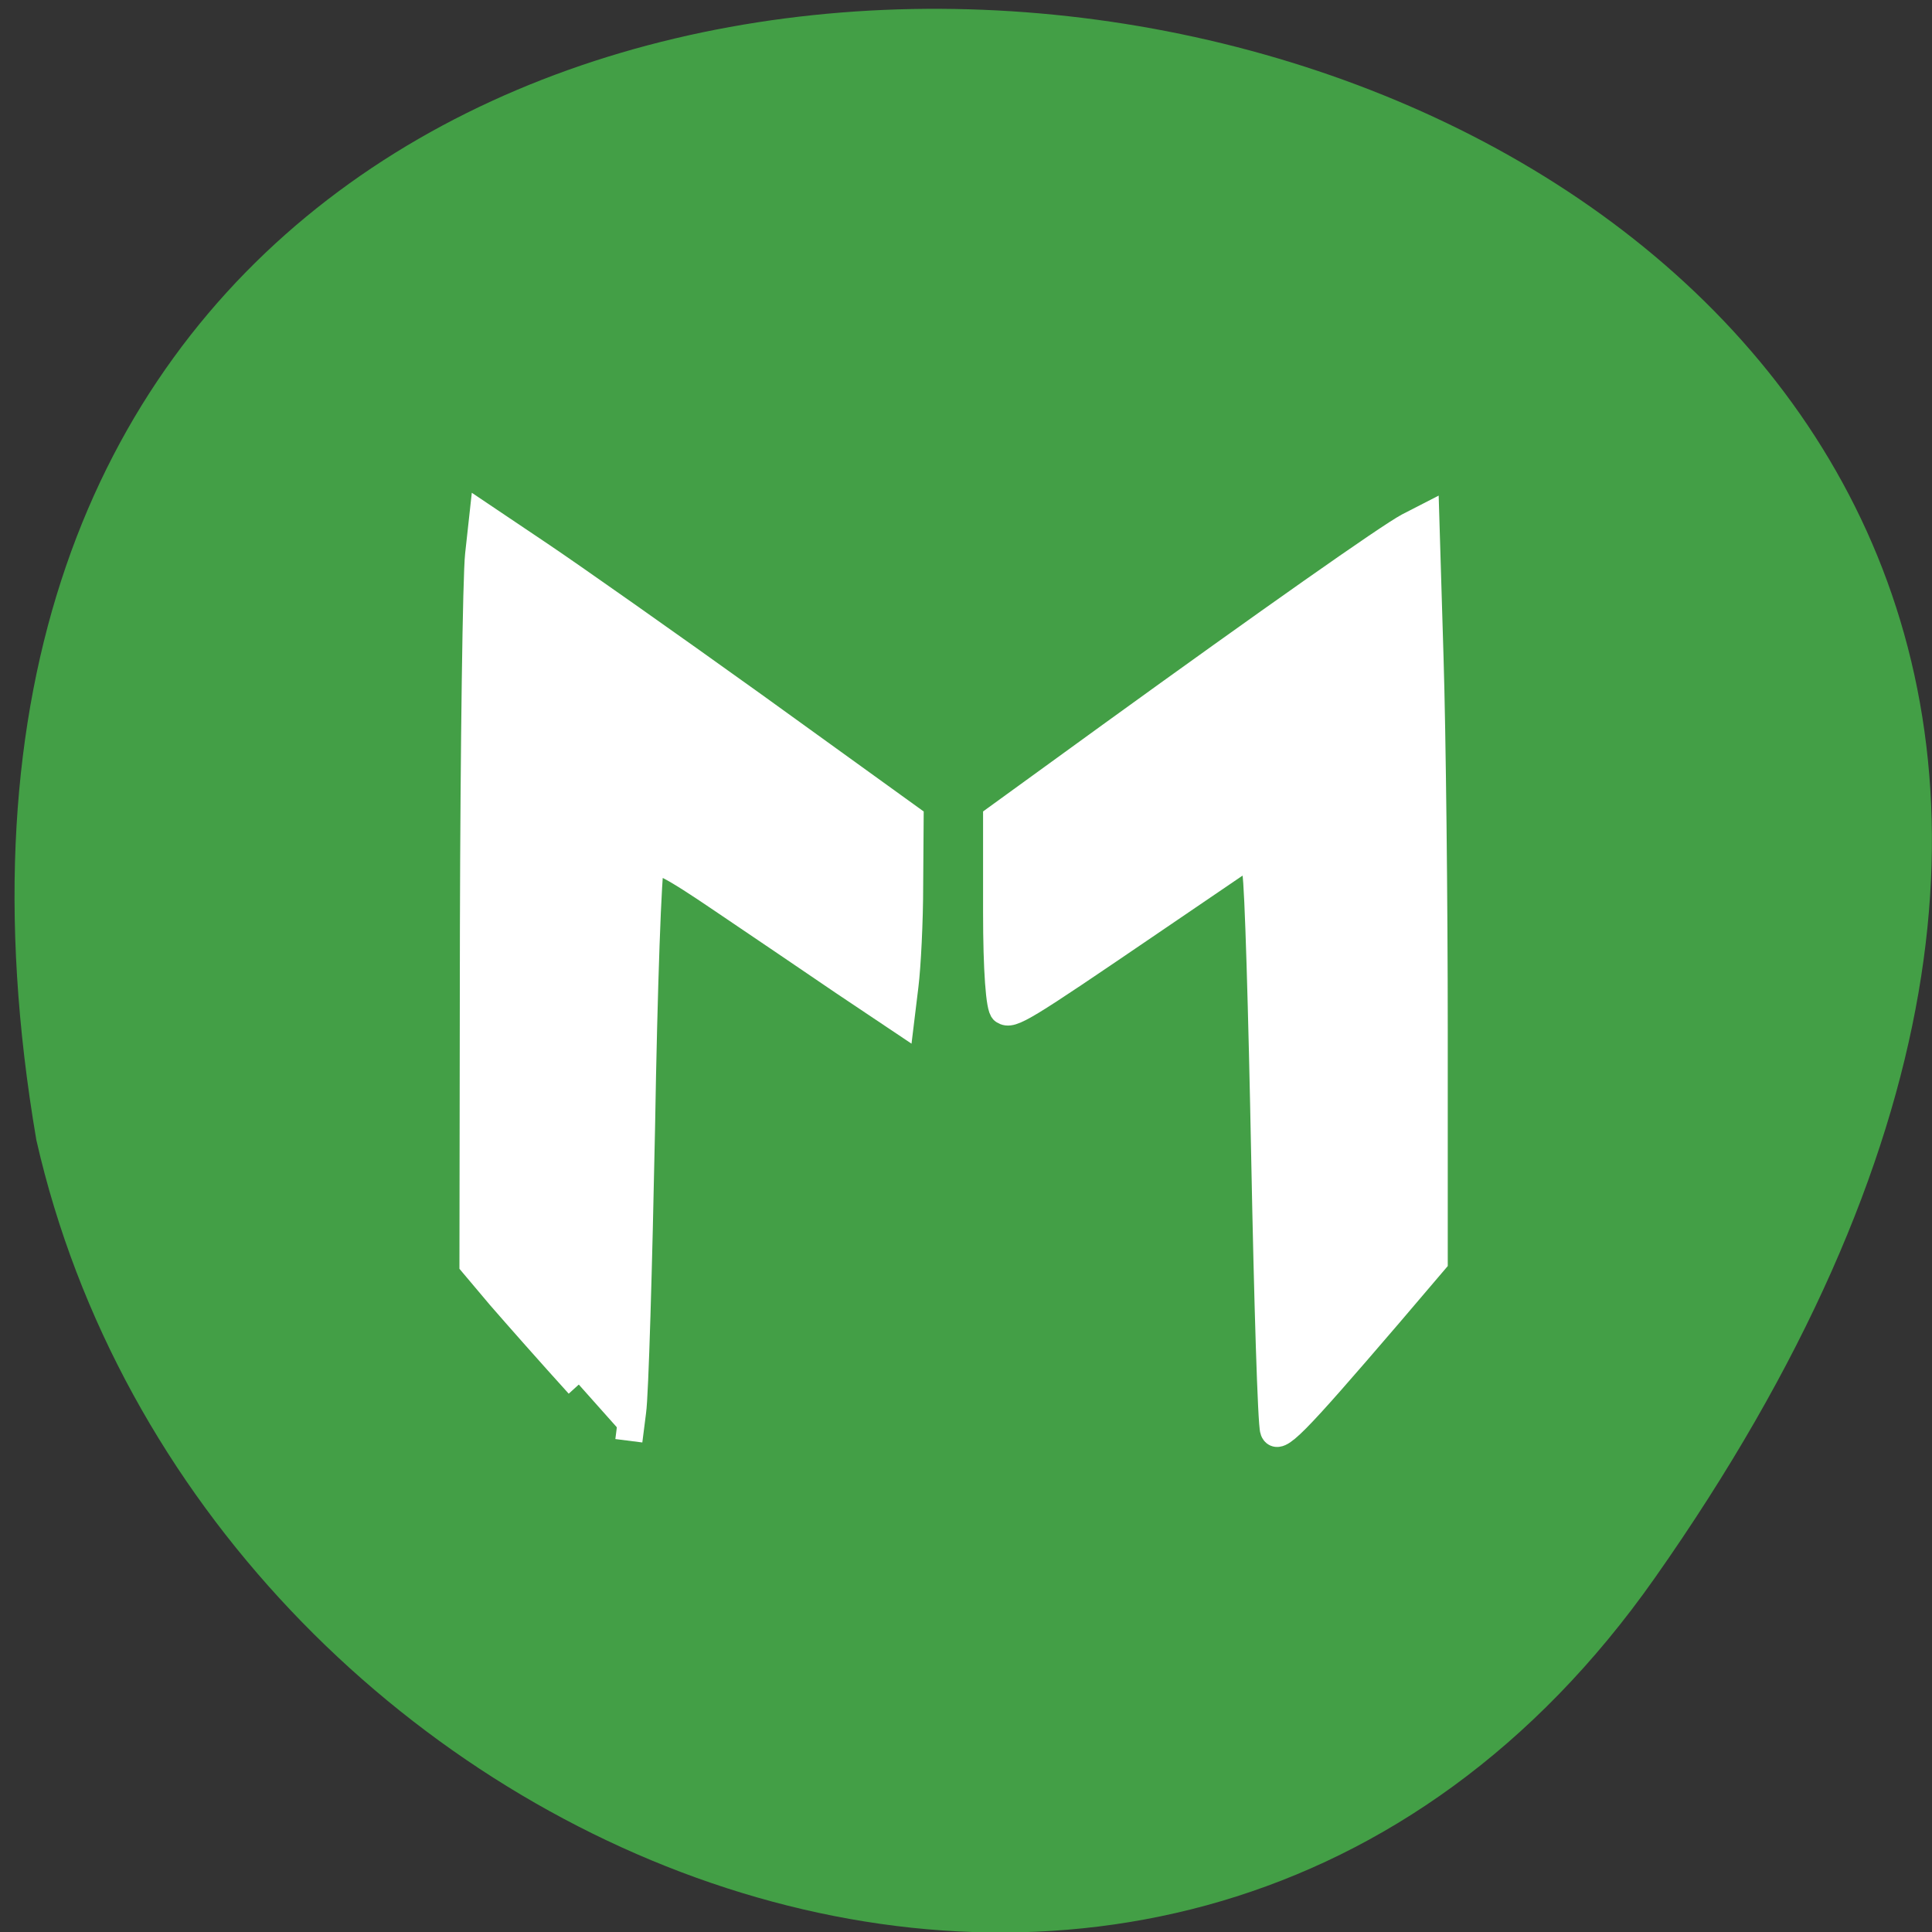 <svg xmlns="http://www.w3.org/2000/svg" viewBox="0 0 16 16"><rect x="0" y="0" width="16" height="16" fill="#333333" stroke="none"/><path d="m 13.703 13.07 c 9.984 -14.188 -15.977 -18.703 -13.402 -3.629 c 1.363 5.996 9.406 9.313 13.402 3.629" fill="#439f46"/><g fill="#fff" stroke="#fff" stroke-width="3.631" transform="scale(0.062)"><path d="m 77.31 184.94 c -3.688 -4.063 -8.375 -9.375 -10.438 -11.75 l -3.688 -4.375 l 0.063 -44.813 c 0.063 -24.625 0.375 -47.06 0.688 -49.875 l 0.563 -5.125 l 7.625 5.125 c 4.188 2.813 17.06 11.875 28.563 20.13 l 20.875 15.06 l -0.063 8.875 c 0 4.875 -0.313 10.938 -0.625 13.438 l -0.563 4.625 l -7.563 -5.063 c -4.125 -2.813 -11.5 -7.813 -16.313 -11.06 c -6.813 -4.625 -8.938 -5.75 -9.5 -4.75 c -0.375 0.625 -0.938 16.5 -1.25 35.19 c -0.375 18.75 -0.875 35.813 -1.188 37.938 l -0.5 3.938"/><path d="m 170.13 191.06 c -0.313 -0.75 -0.813 -17.188 -1.188 -36.563 c -0.375 -19.375 -0.875 -36.438 -1.188 -37.875 l -0.563 -2.688 l -13.5 9.188 c -17.25 11.75 -18.563 12.563 -19.625 11.875 c -0.563 -0.313 -0.938 -5.5 -0.938 -13.12 v -12.563 l 15.25 -11.06 c 21.25 -15.375 37.06 -26.5 39.75 -27.938 l 2.313 -1.188 l 0.563 18.688 c 0.313 10.25 0.563 32.625 0.563 49.625 v 31 l -6.125 7.188 c -12.875 15 -14.75 16.875 -15.313 15.438"/></g></svg>